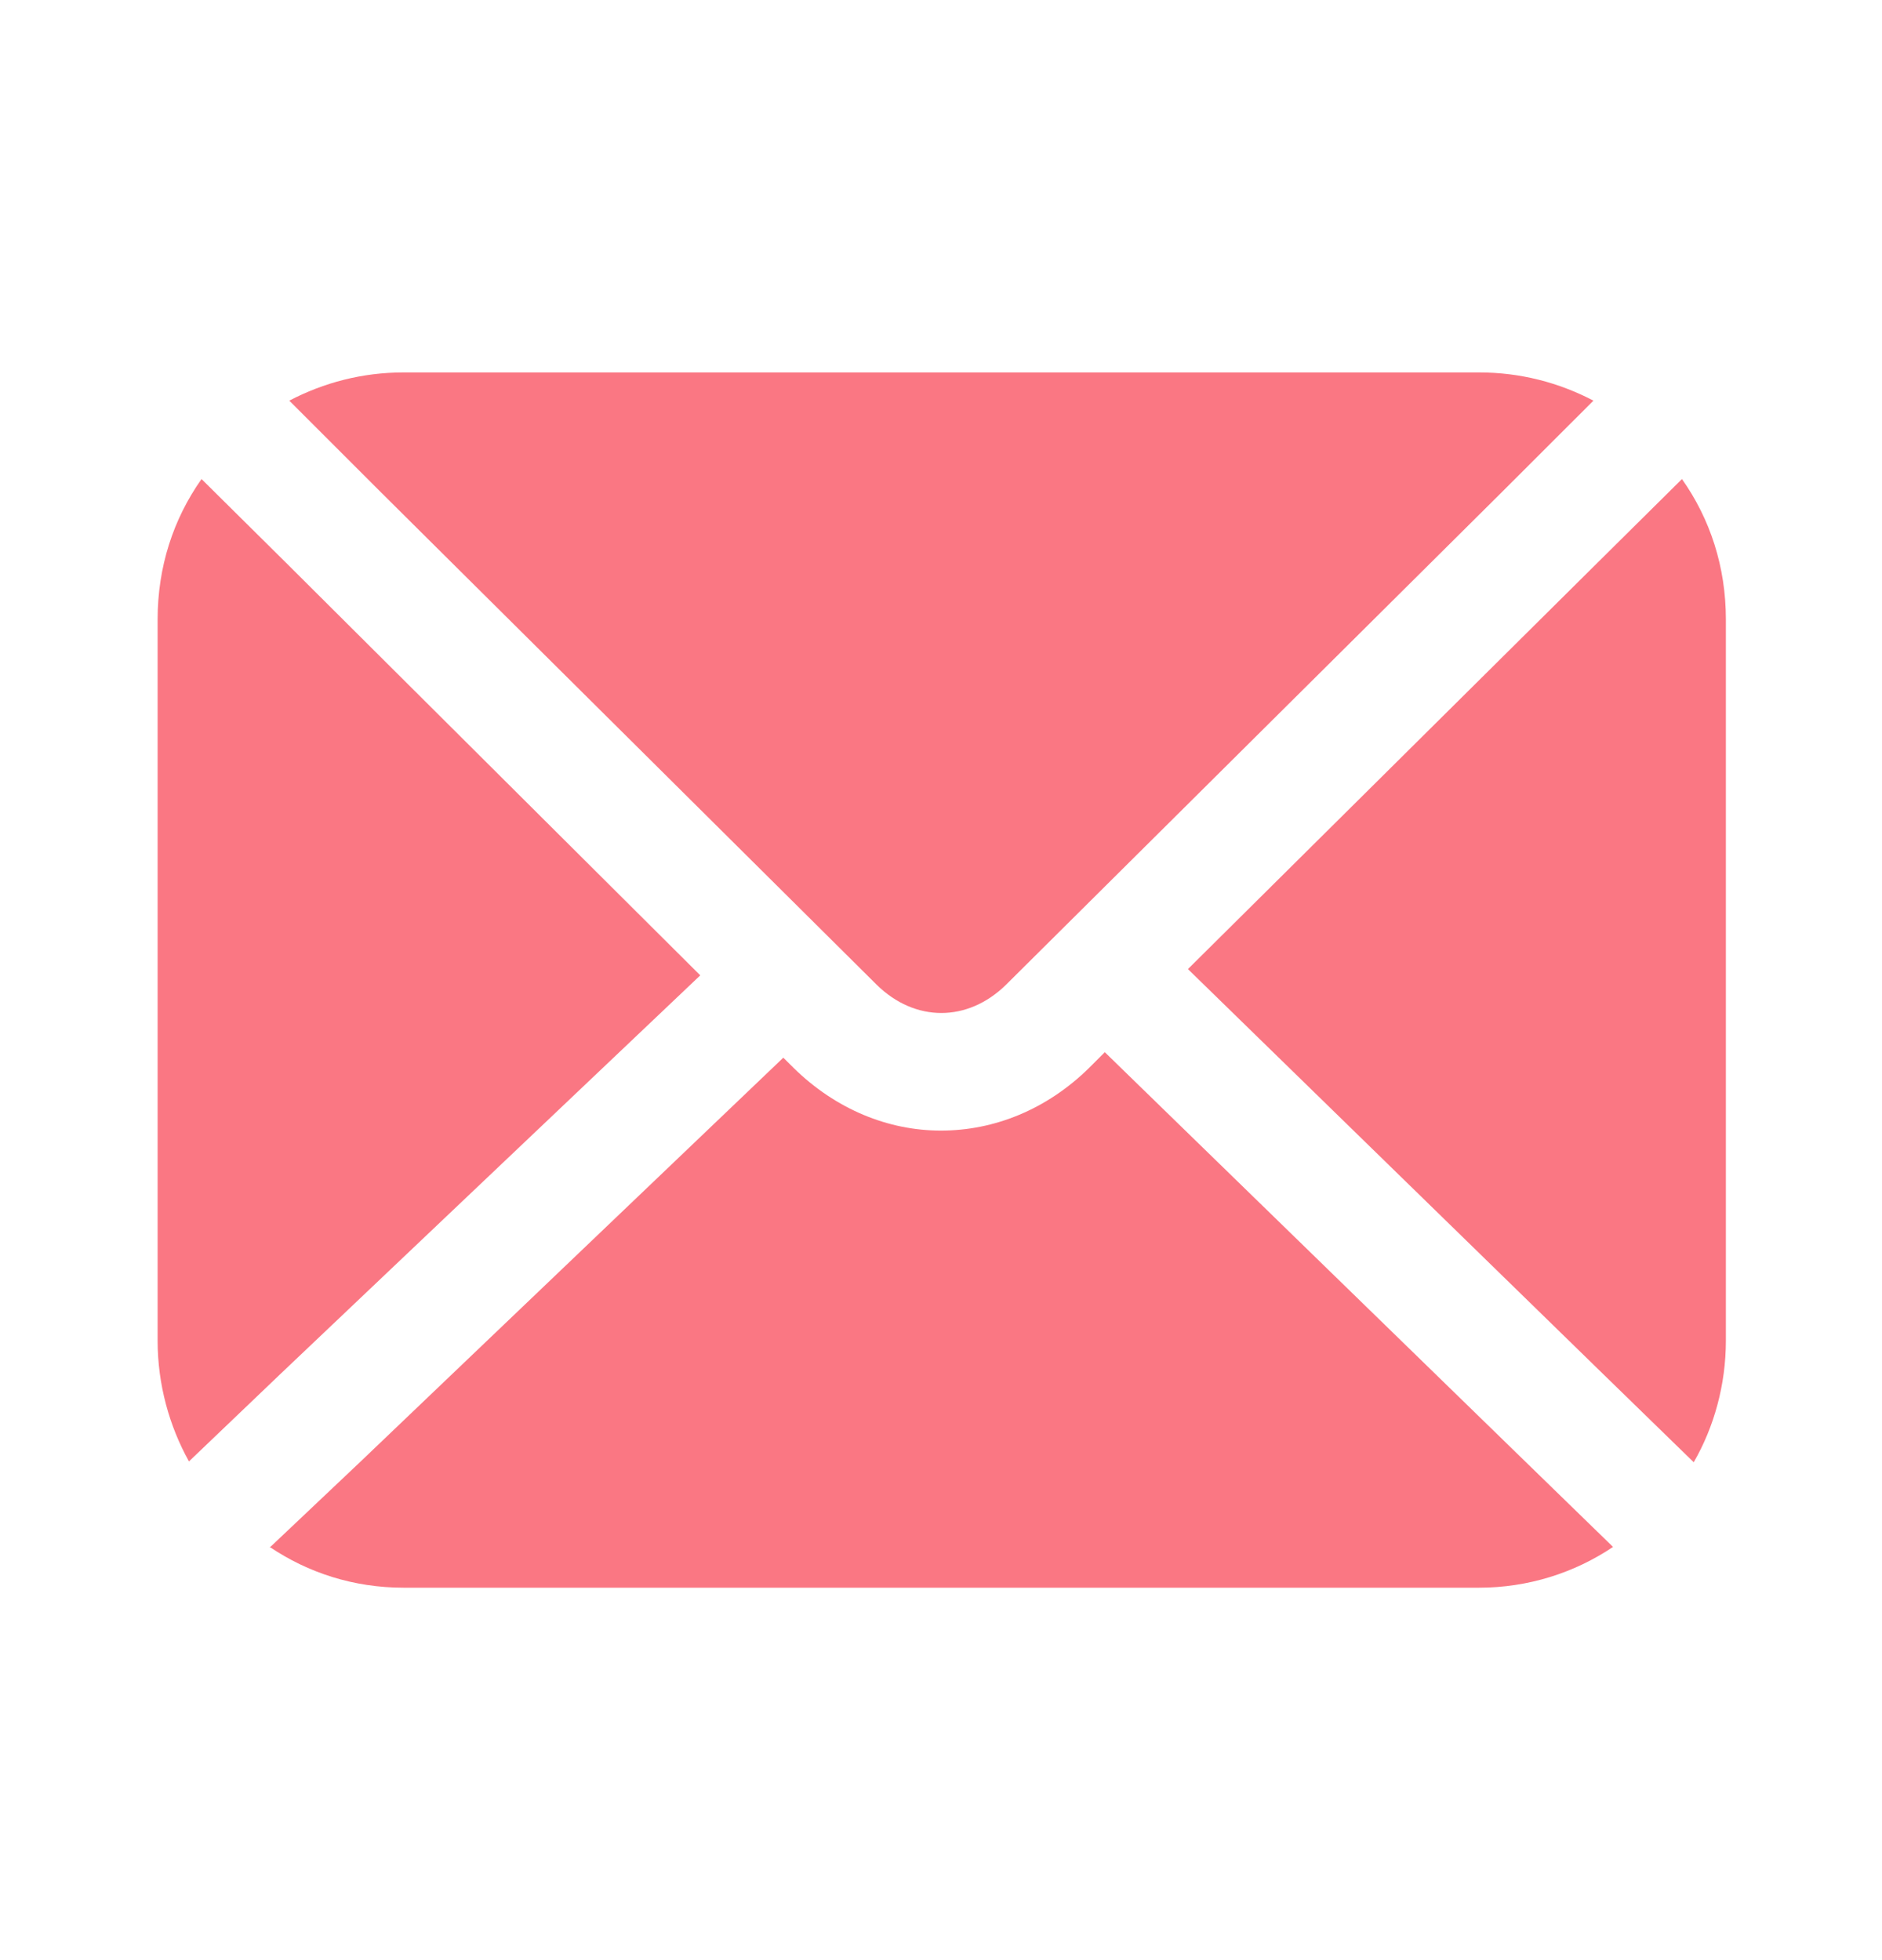 <svg width="24" height="25" viewBox="0 0 24 25" fill="none" xmlns="http://www.w3.org/2000/svg">
<path d="M11.18 12.56C11.669 13.04 12.339 13.04 12.829 12.56L19.149 6.28L20.32 5.11C19.88 4.88 19.39 4.75 18.86 4.75H5.149C4.619 4.75 4.129 4.88 3.689 5.11L4.859 6.28L11.18 12.56Z" fill="#FA7783"/>
<path d="M8.93 12.44L3.67 7.2L2.57 6.11C2.21 6.62 2.01 7.23 2.01 7.9V17.1C2.01 17.66 2.16 18.19 2.41 18.64C2.42 18.63 2.42 18.63 2.43 18.62L3.57 17.53L8.93 12.44Z" fill="#FA7783"/>
<path d="M14.089 13.42L13.889 13.62C13.35 14.15 12.68 14.42 11.999 14.42C11.329 14.42 10.659 14.15 10.12 13.62L9.989 13.49L4.589 18.65L3.469 19.71C3.459 19.72 3.449 19.73 3.439 19.73C3.929 20.06 4.509 20.25 5.149 20.25H18.86C19.489 20.25 20.079 20.06 20.57 19.73L19.45 18.64L14.089 13.42Z" fill="#FA7783"/>
<path d="M21.449 6.11L20.349 7.2L15.149 12.36L20.449 17.53L21.599 18.65C21.859 18.2 22.009 17.66 22.009 17.1V7.9C22.009 7.23 21.809 6.62 21.449 6.11Z" fill="#FA7783"/>
</svg>
